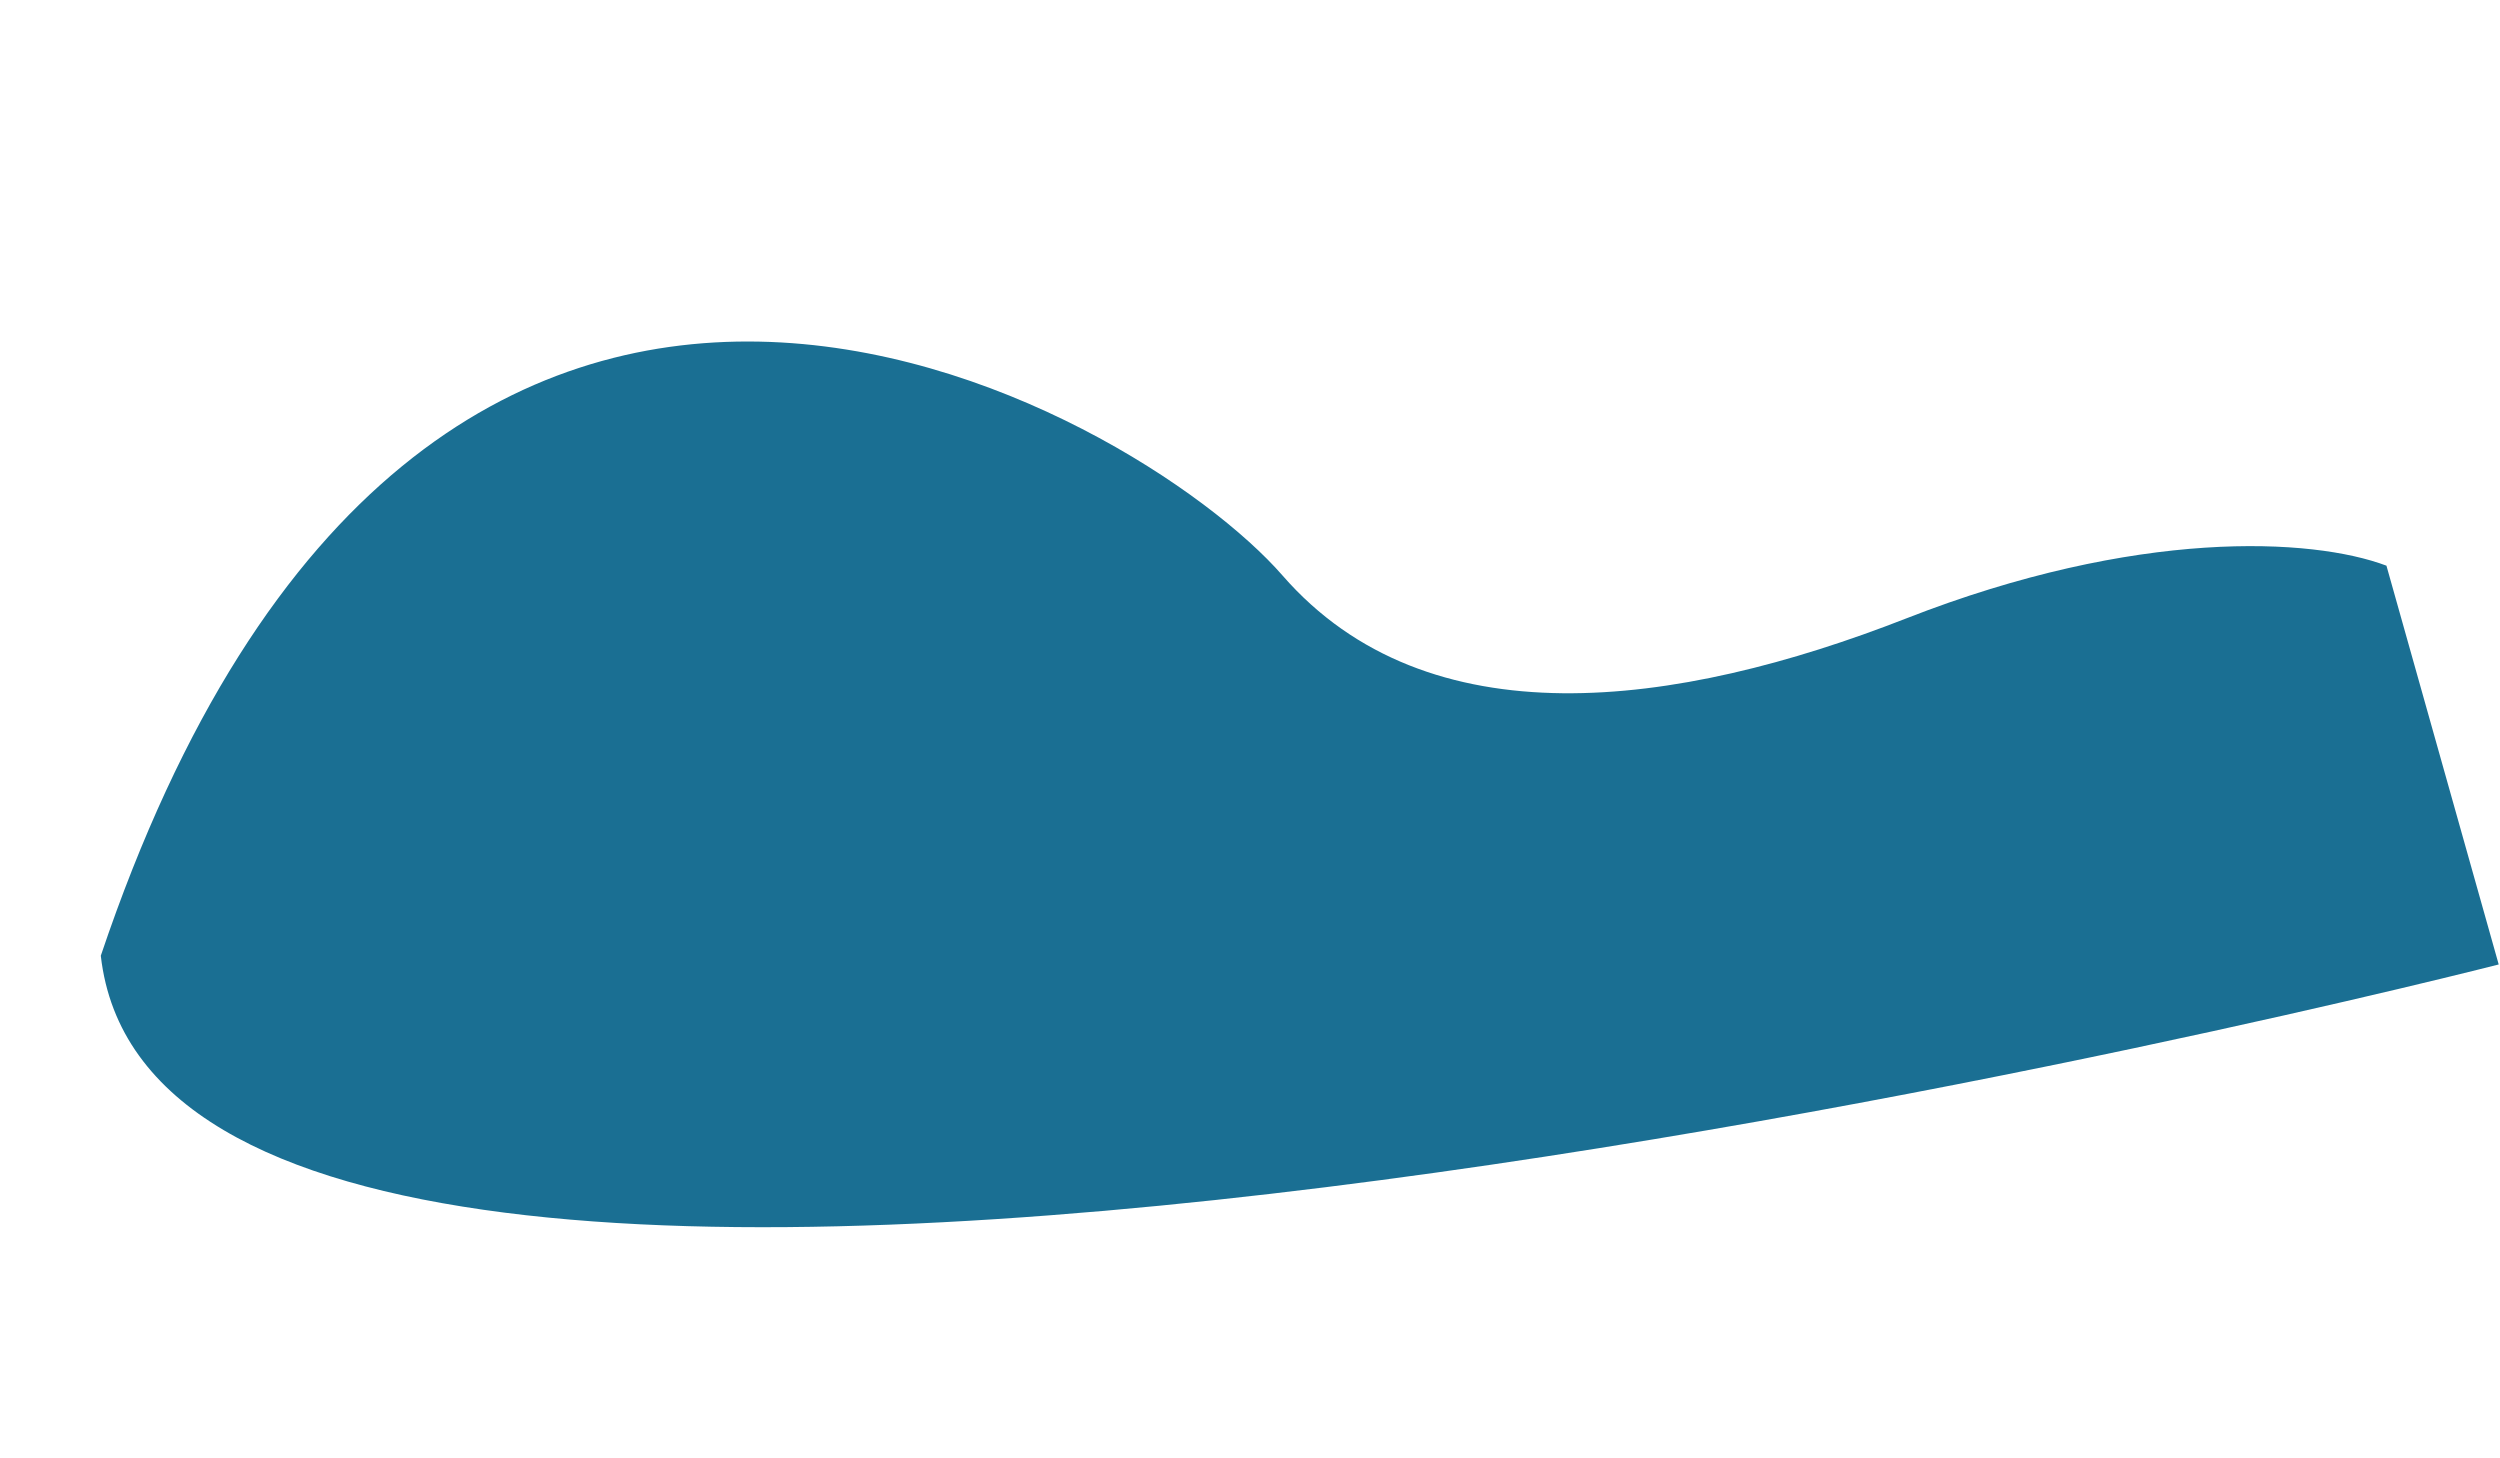 <svg xmlns="http://www.w3.org/2000/svg" width="2385.657" height="1391.217" viewBox="0 0 2385.657 1391.217">
  <path id="Path_25" data-name="Path 25" d="M-76.906,660.453C-12.853,701.447,148.559,745,381.71,706.571s471.426-20.5,573.91,163.974S1639.7,1585.371,2134.188,750.127C2190.553,171.092-102.527,265.89-102.527,265.89Z" transform="matrix(-0.978, 0.208, -0.208, -0.978, 2339.453, 1201.72)" fill="#1a6f93"/>
</svg>

